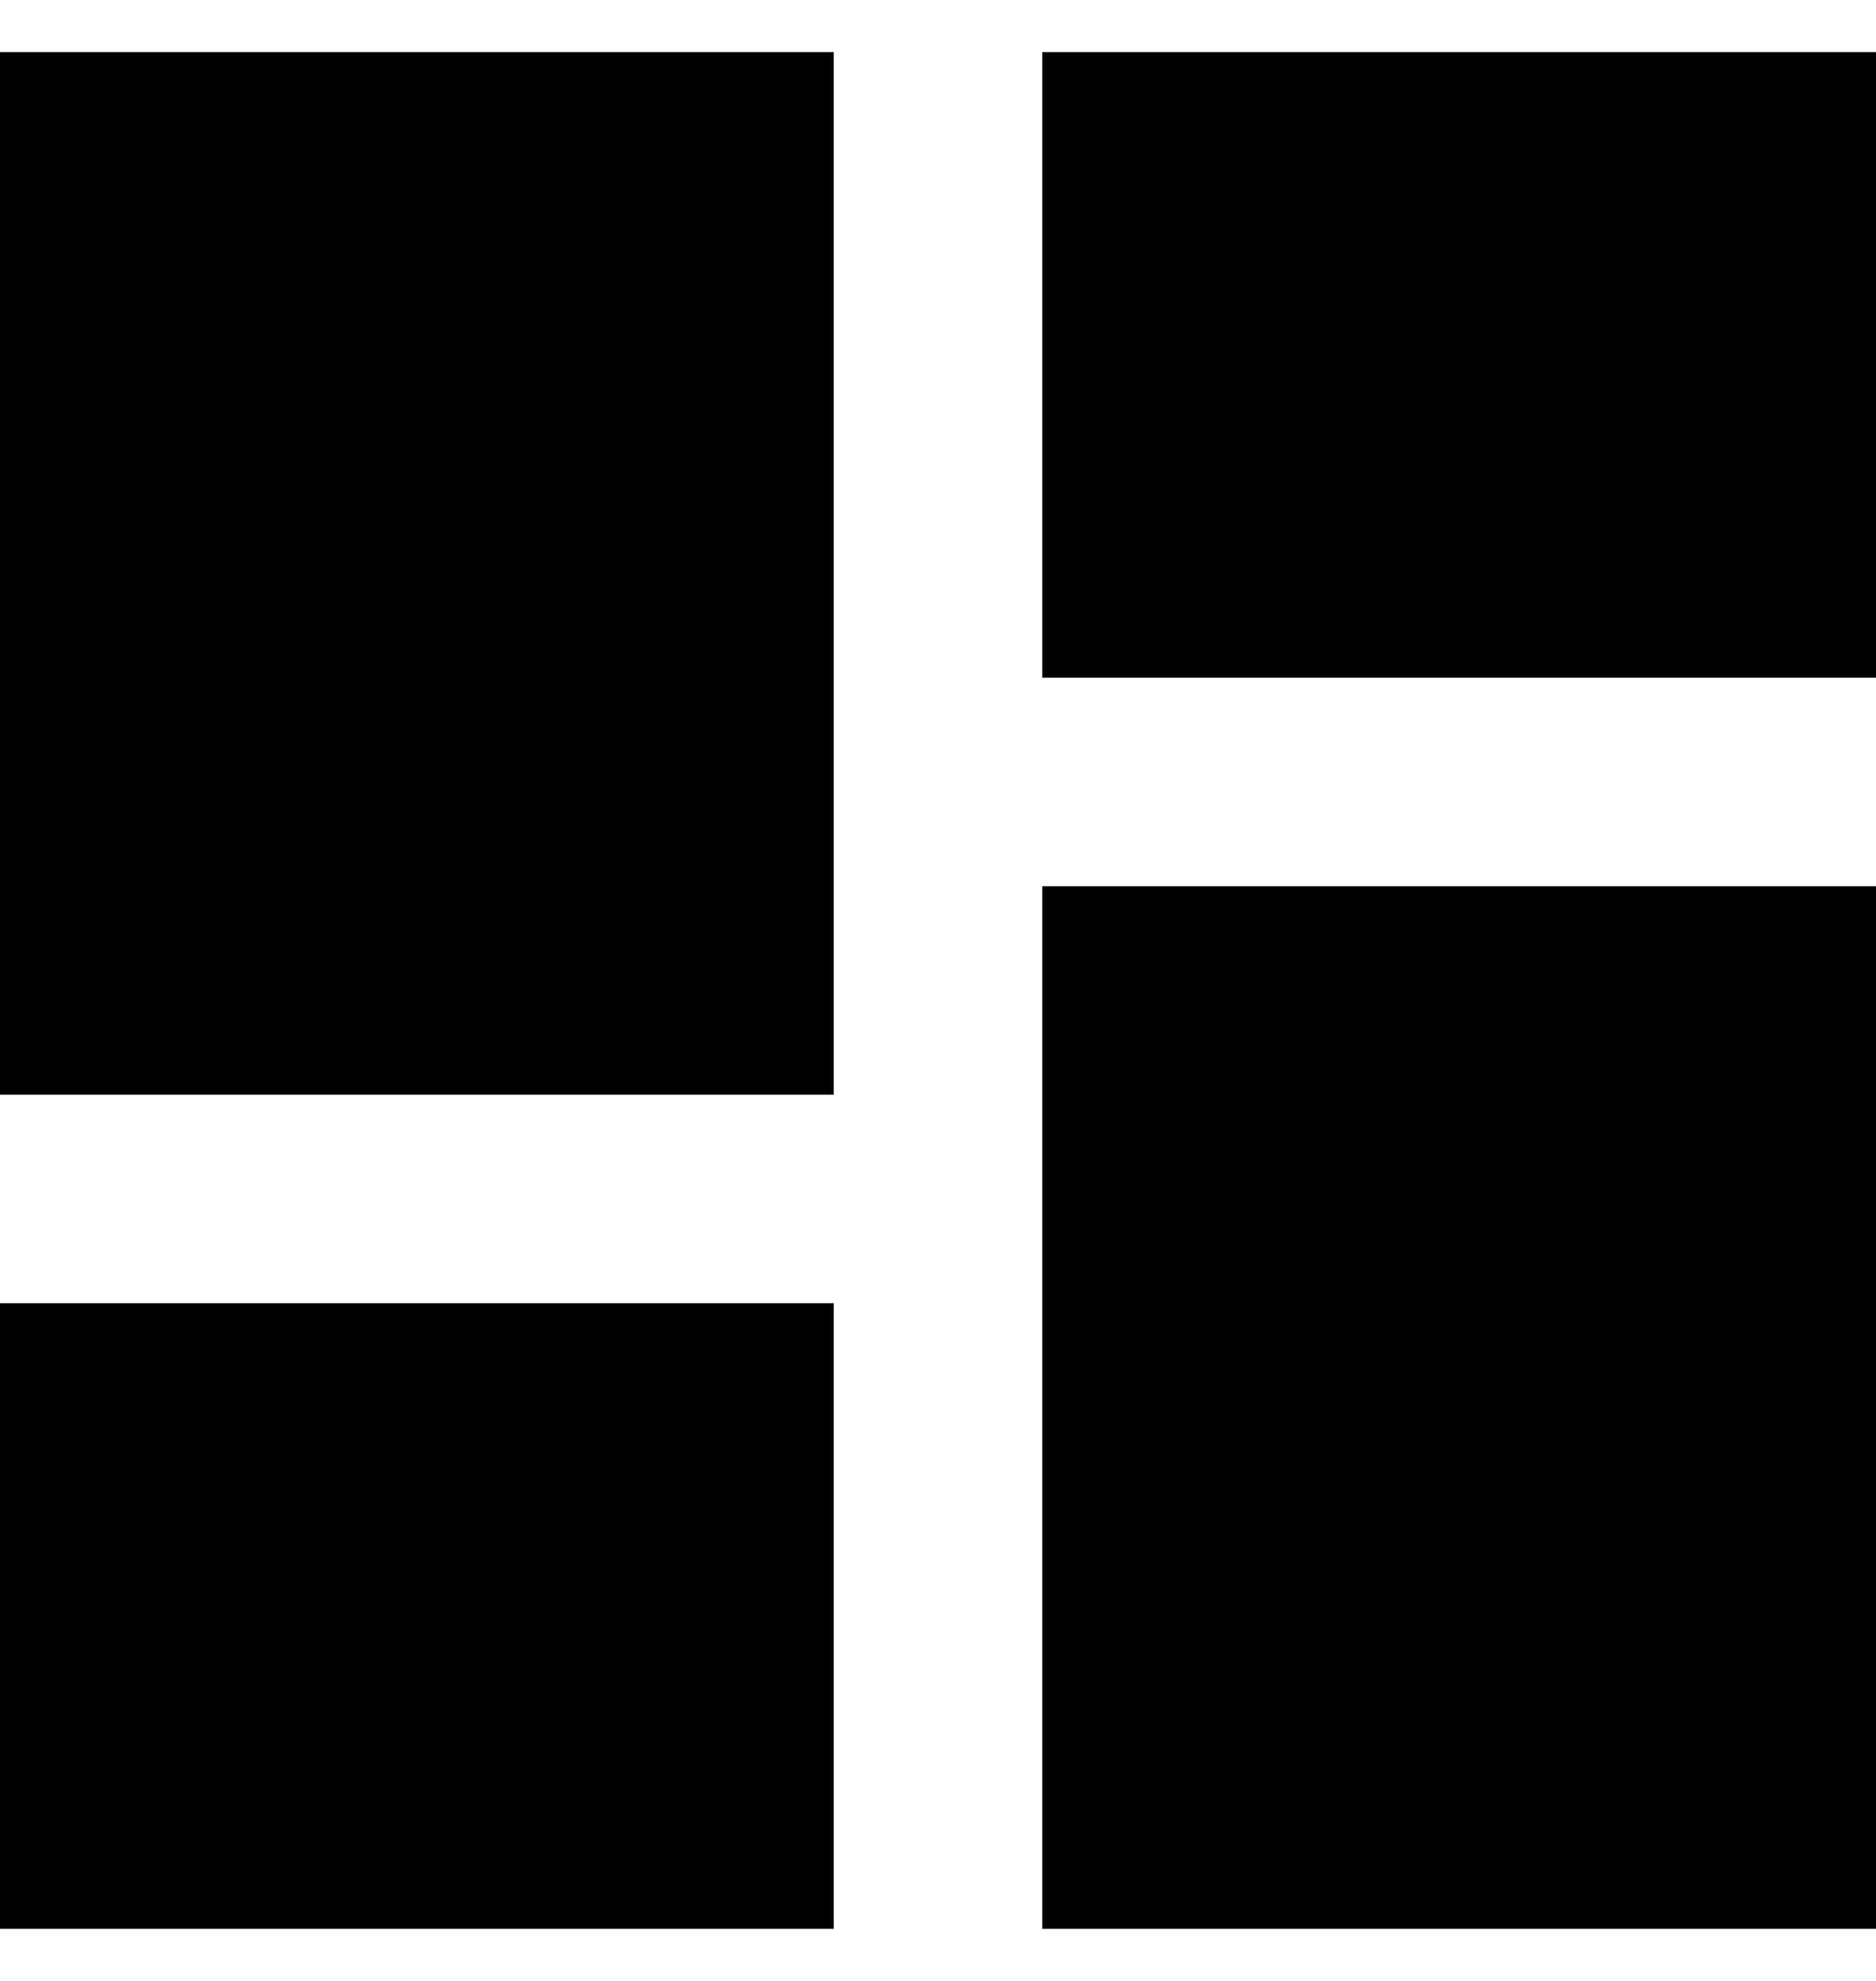 <svg width="18" height="19" viewBox="0 0 18 19" fill="none" xmlns="http://www.w3.org/2000/svg">
<path d="M10 6.5V0.5H18V6.5H10ZM0 10.5V0.5H8V10.5H0ZM10 18.5V8.5H18V18.5H10ZM0 18.5V12.5H8V18.5H0Z" fill="black"/>
</svg>
